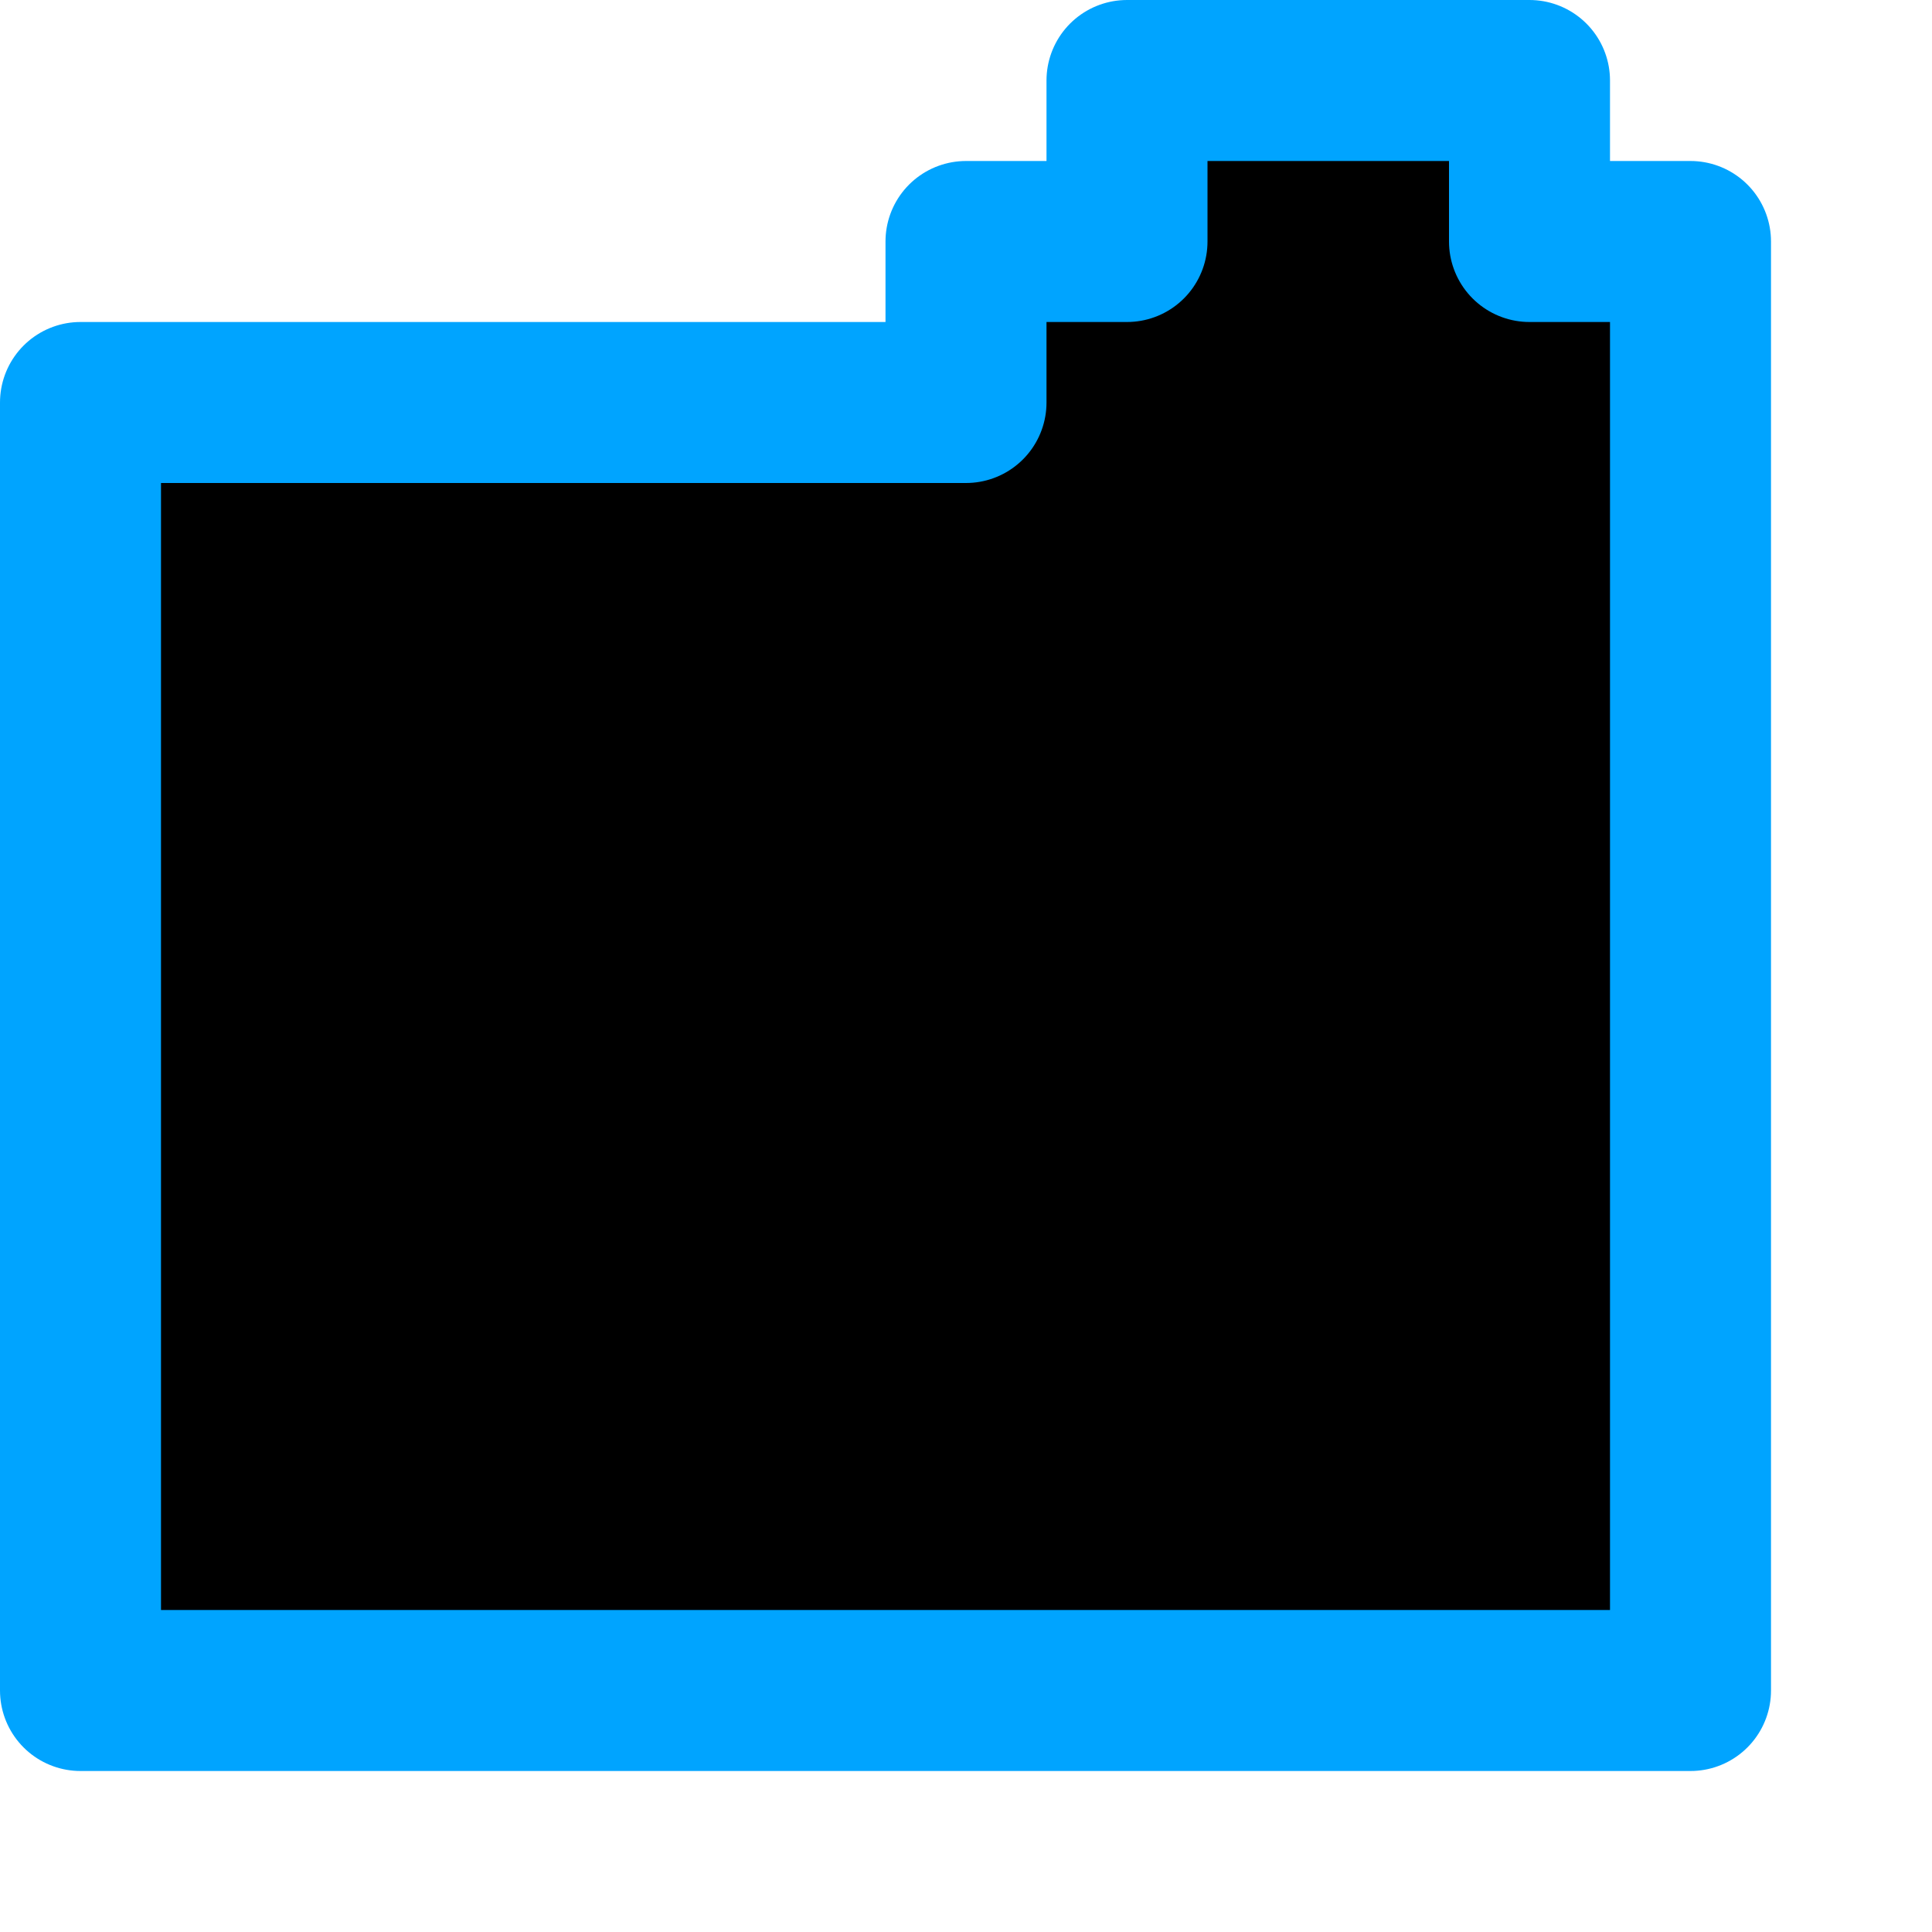 <?xml version="1.0" encoding="utf-8"?>
<!-- Generator: Adobe Illustrator 24.3.0, SVG Export Plug-In . SVG Version: 6.00 Build 0)  -->
<svg version="1.1" id="Слой_1" xmlns="http://www.w3.org/2000/svg" xmlns:xlink="http://www.w3.org/1999/xlink" x="0px" y="0px"
	 viewBox="0 0 24 24" style="enable-background:new 0 0 24 24;" xml:space="preserve">
<style type="text/css">
	.st0{stroke:#00A4FF;stroke-width:2;stroke-linecap:round;stroke-linejoin:round;stroke-miterlimit:10;}
</style>
<polygon class="st0" points="19,3 19,1 14,1 14,3 12,3 12,5 1,5 1,21 21,21 21,8.2 21,5 21,3 "/>
</svg>
